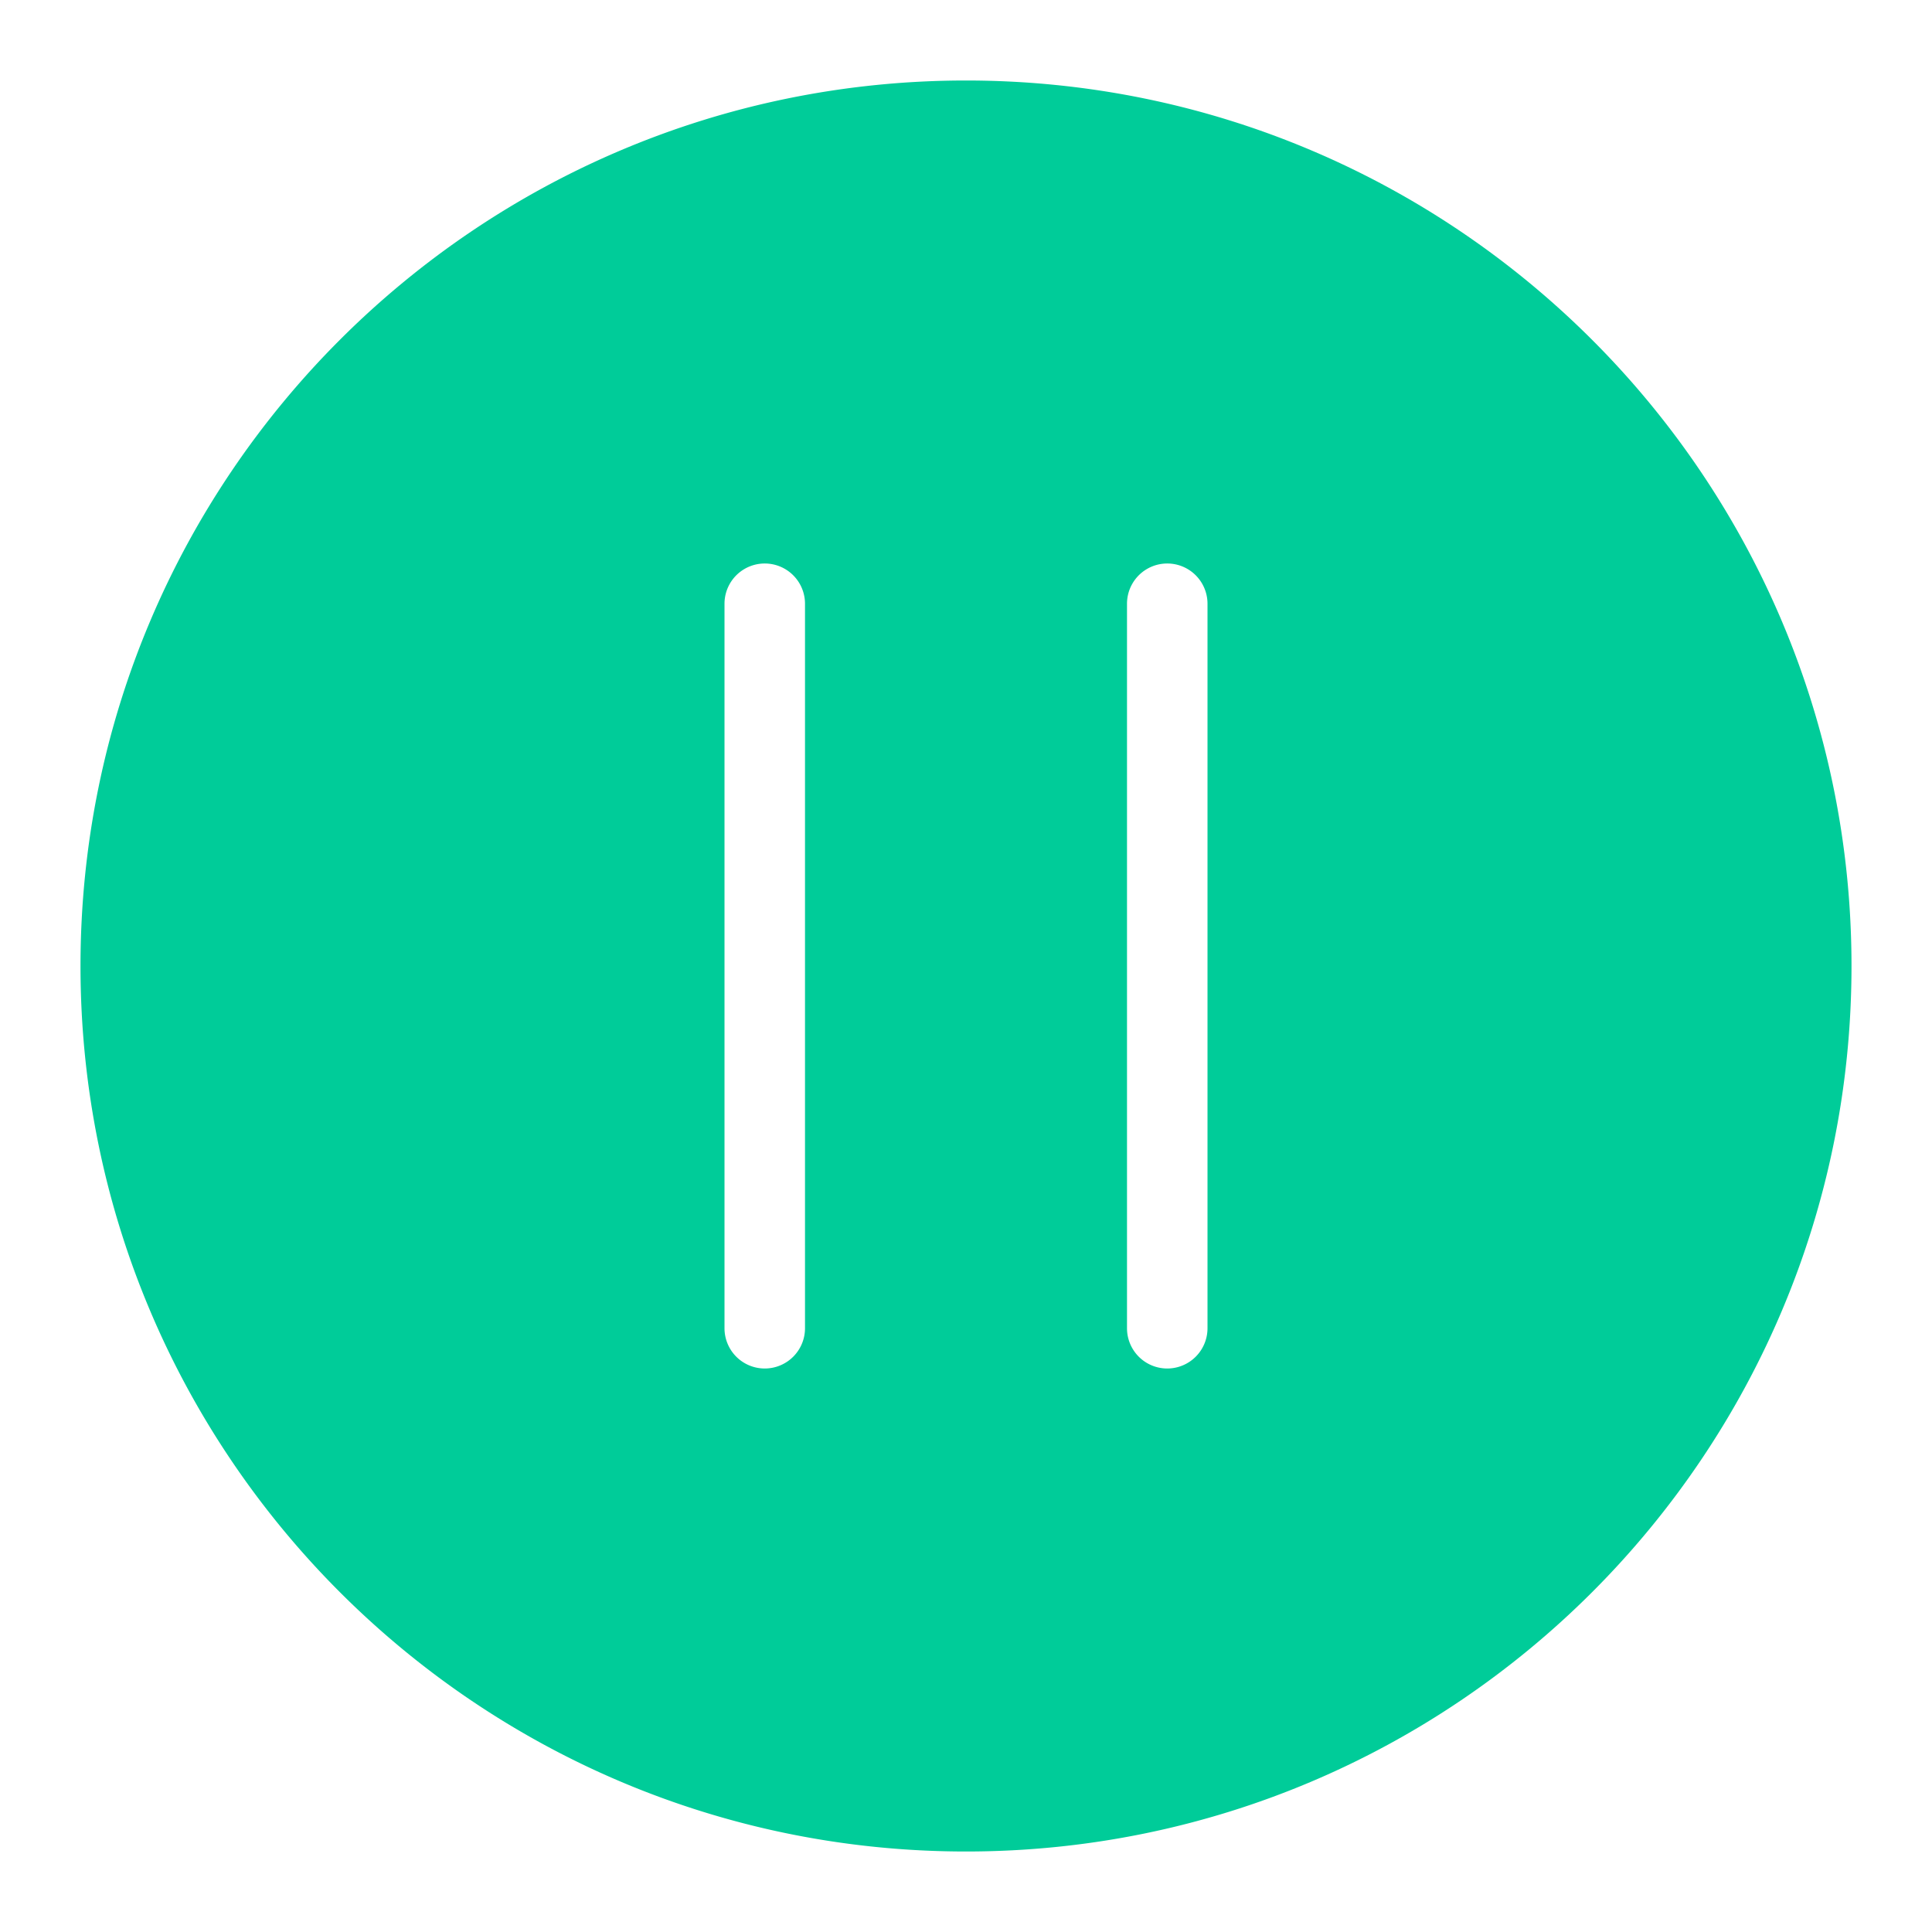 <?xml version="1.0" standalone="no"?><!DOCTYPE svg PUBLIC "-//W3C//DTD SVG 1.1//EN" "http://www.w3.org/Graphics/SVG/1.1/DTD/svg11.dtd"><svg t="1651824174958" class="icon" viewBox="0 0 1024 1024" version="1.1" xmlns="http://www.w3.org/2000/svg" p-id="6809" xmlns:xlink="http://www.w3.org/1999/xlink" width="44" height="44"><defs><style type="text/css">@font-face { font-family: feedback-iconfont; src: url("//at.alicdn.com/t/font_1031158_u69w8yhxdu.woff2?t=1630033759944") format("woff2"), url("//at.alicdn.com/t/font_1031158_u69w8yhxdu.woff?t=1630033759944") format("woff"), url("//at.alicdn.com/t/font_1031158_u69w8yhxdu.ttf?t=1630033759944") format("truetype"); }
</style></defs><path d="M512 42.667C252.793 42.667 42.667 252.793 42.667 512s210.127 469.333 469.333 469.333 469.333-210.127 469.333-469.333S771.207 42.667 512 42.667z m106.667 682.667a21.333 21.333 0 0 1-21.333-21.333V320a21.333 21.333 0 0 1 42.667 0v384a21.333 21.333 0 0 1-21.333 21.333z m-213.333 0a21.333 21.333 0 0 1-21.333-21.333V320a21.333 21.333 0 0 1 42.667 0v384a21.333 21.333 0 0 1-21.333 21.333z" fill="#00cc99" p-id="6810"></path></svg>